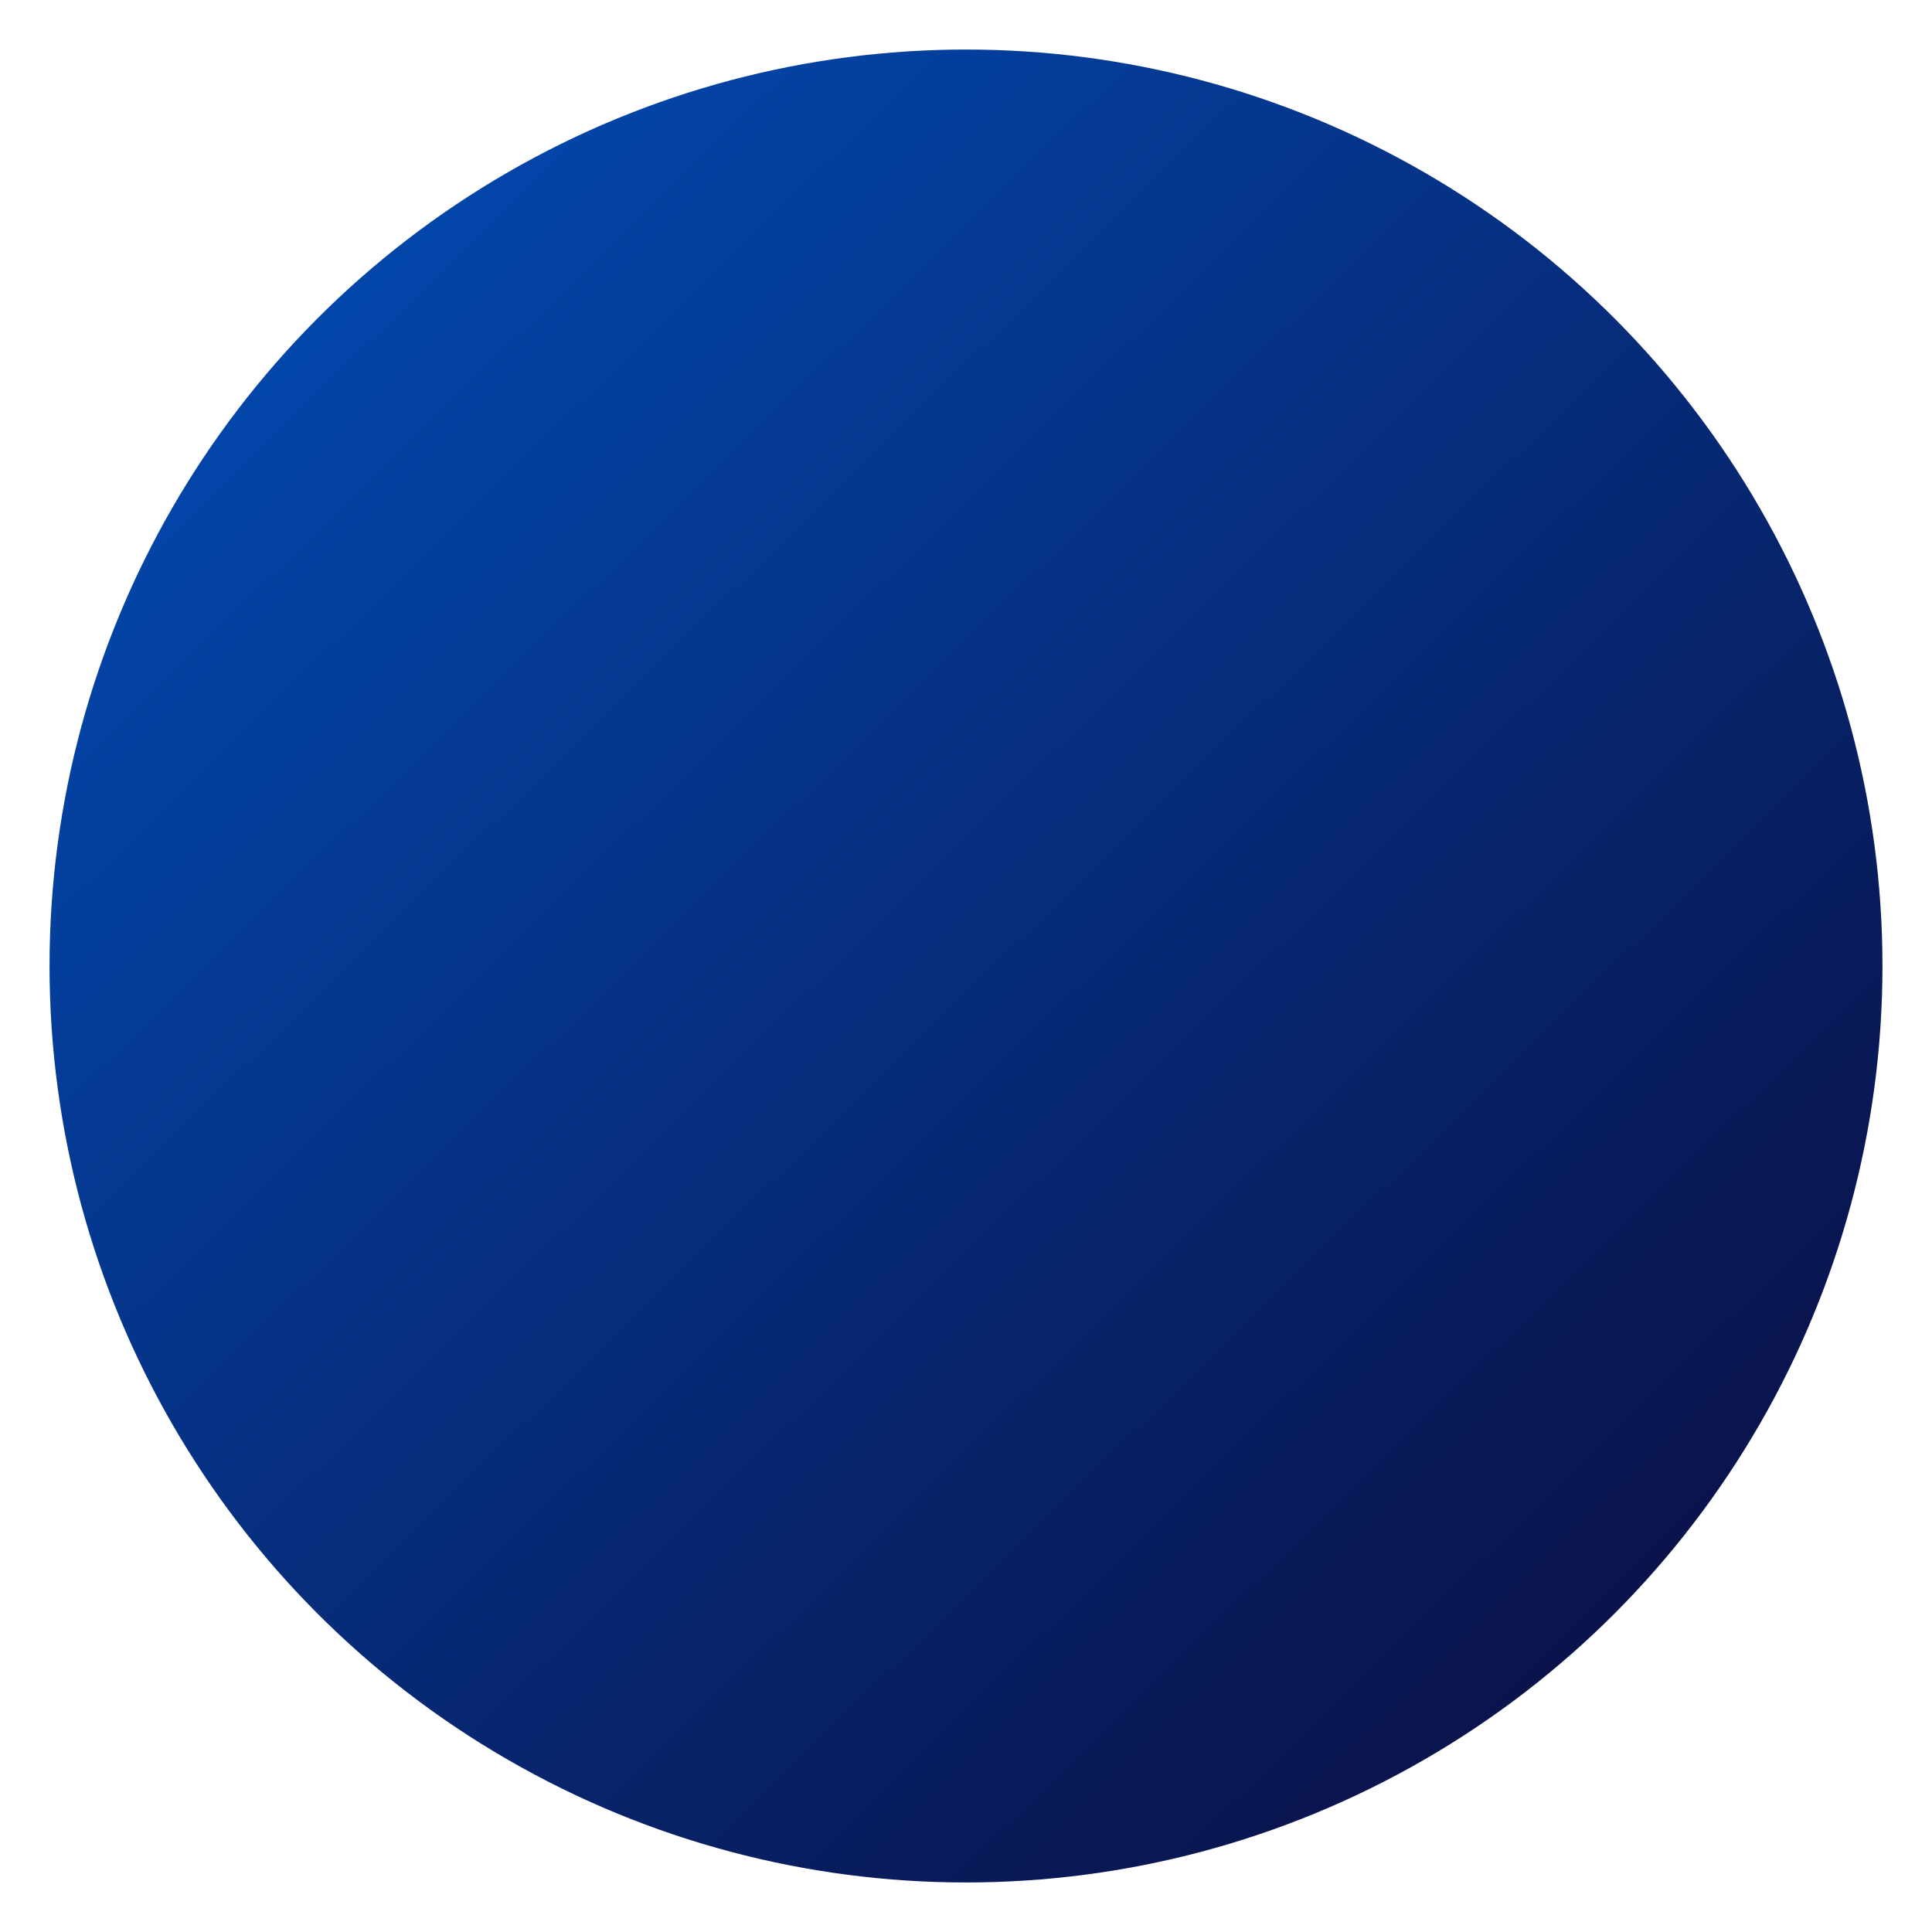 <?xml version="1.0" encoding="utf-8"?>
<!-- Generator: Adobe Illustrator 21.0.0, SVG Export Plug-In . SVG Version: 6.00 Build 0)  -->
<svg version="1.1" id="Layer_1" xmlns="http://www.w3.org/2000/svg" xmlns:xlink="http://www.w3.org/1999/xlink" x="0px" y="0px"
	 viewBox="0 0 39 39" style="enable-background:new 0 0 39 39;" xml:space="preserve">
<style type="text/css">
	.st0{fill:url(#SVGID_1_);}
</style>
<g>
	<linearGradient id="SVGID_1_" gradientUnits="userSpaceOnUse" x1="-1.097" y1="-1.627" x2="32.903" y2="33.248">
		<stop  offset="0" style="stop-color:#0054C5"/>
		<stop  offset="1" style="stop-color:#0A124A"/>
	</linearGradient>
	<circle class="st0" cx="19.5" cy="19.5" r="18.5"/>
</g>
</svg>
